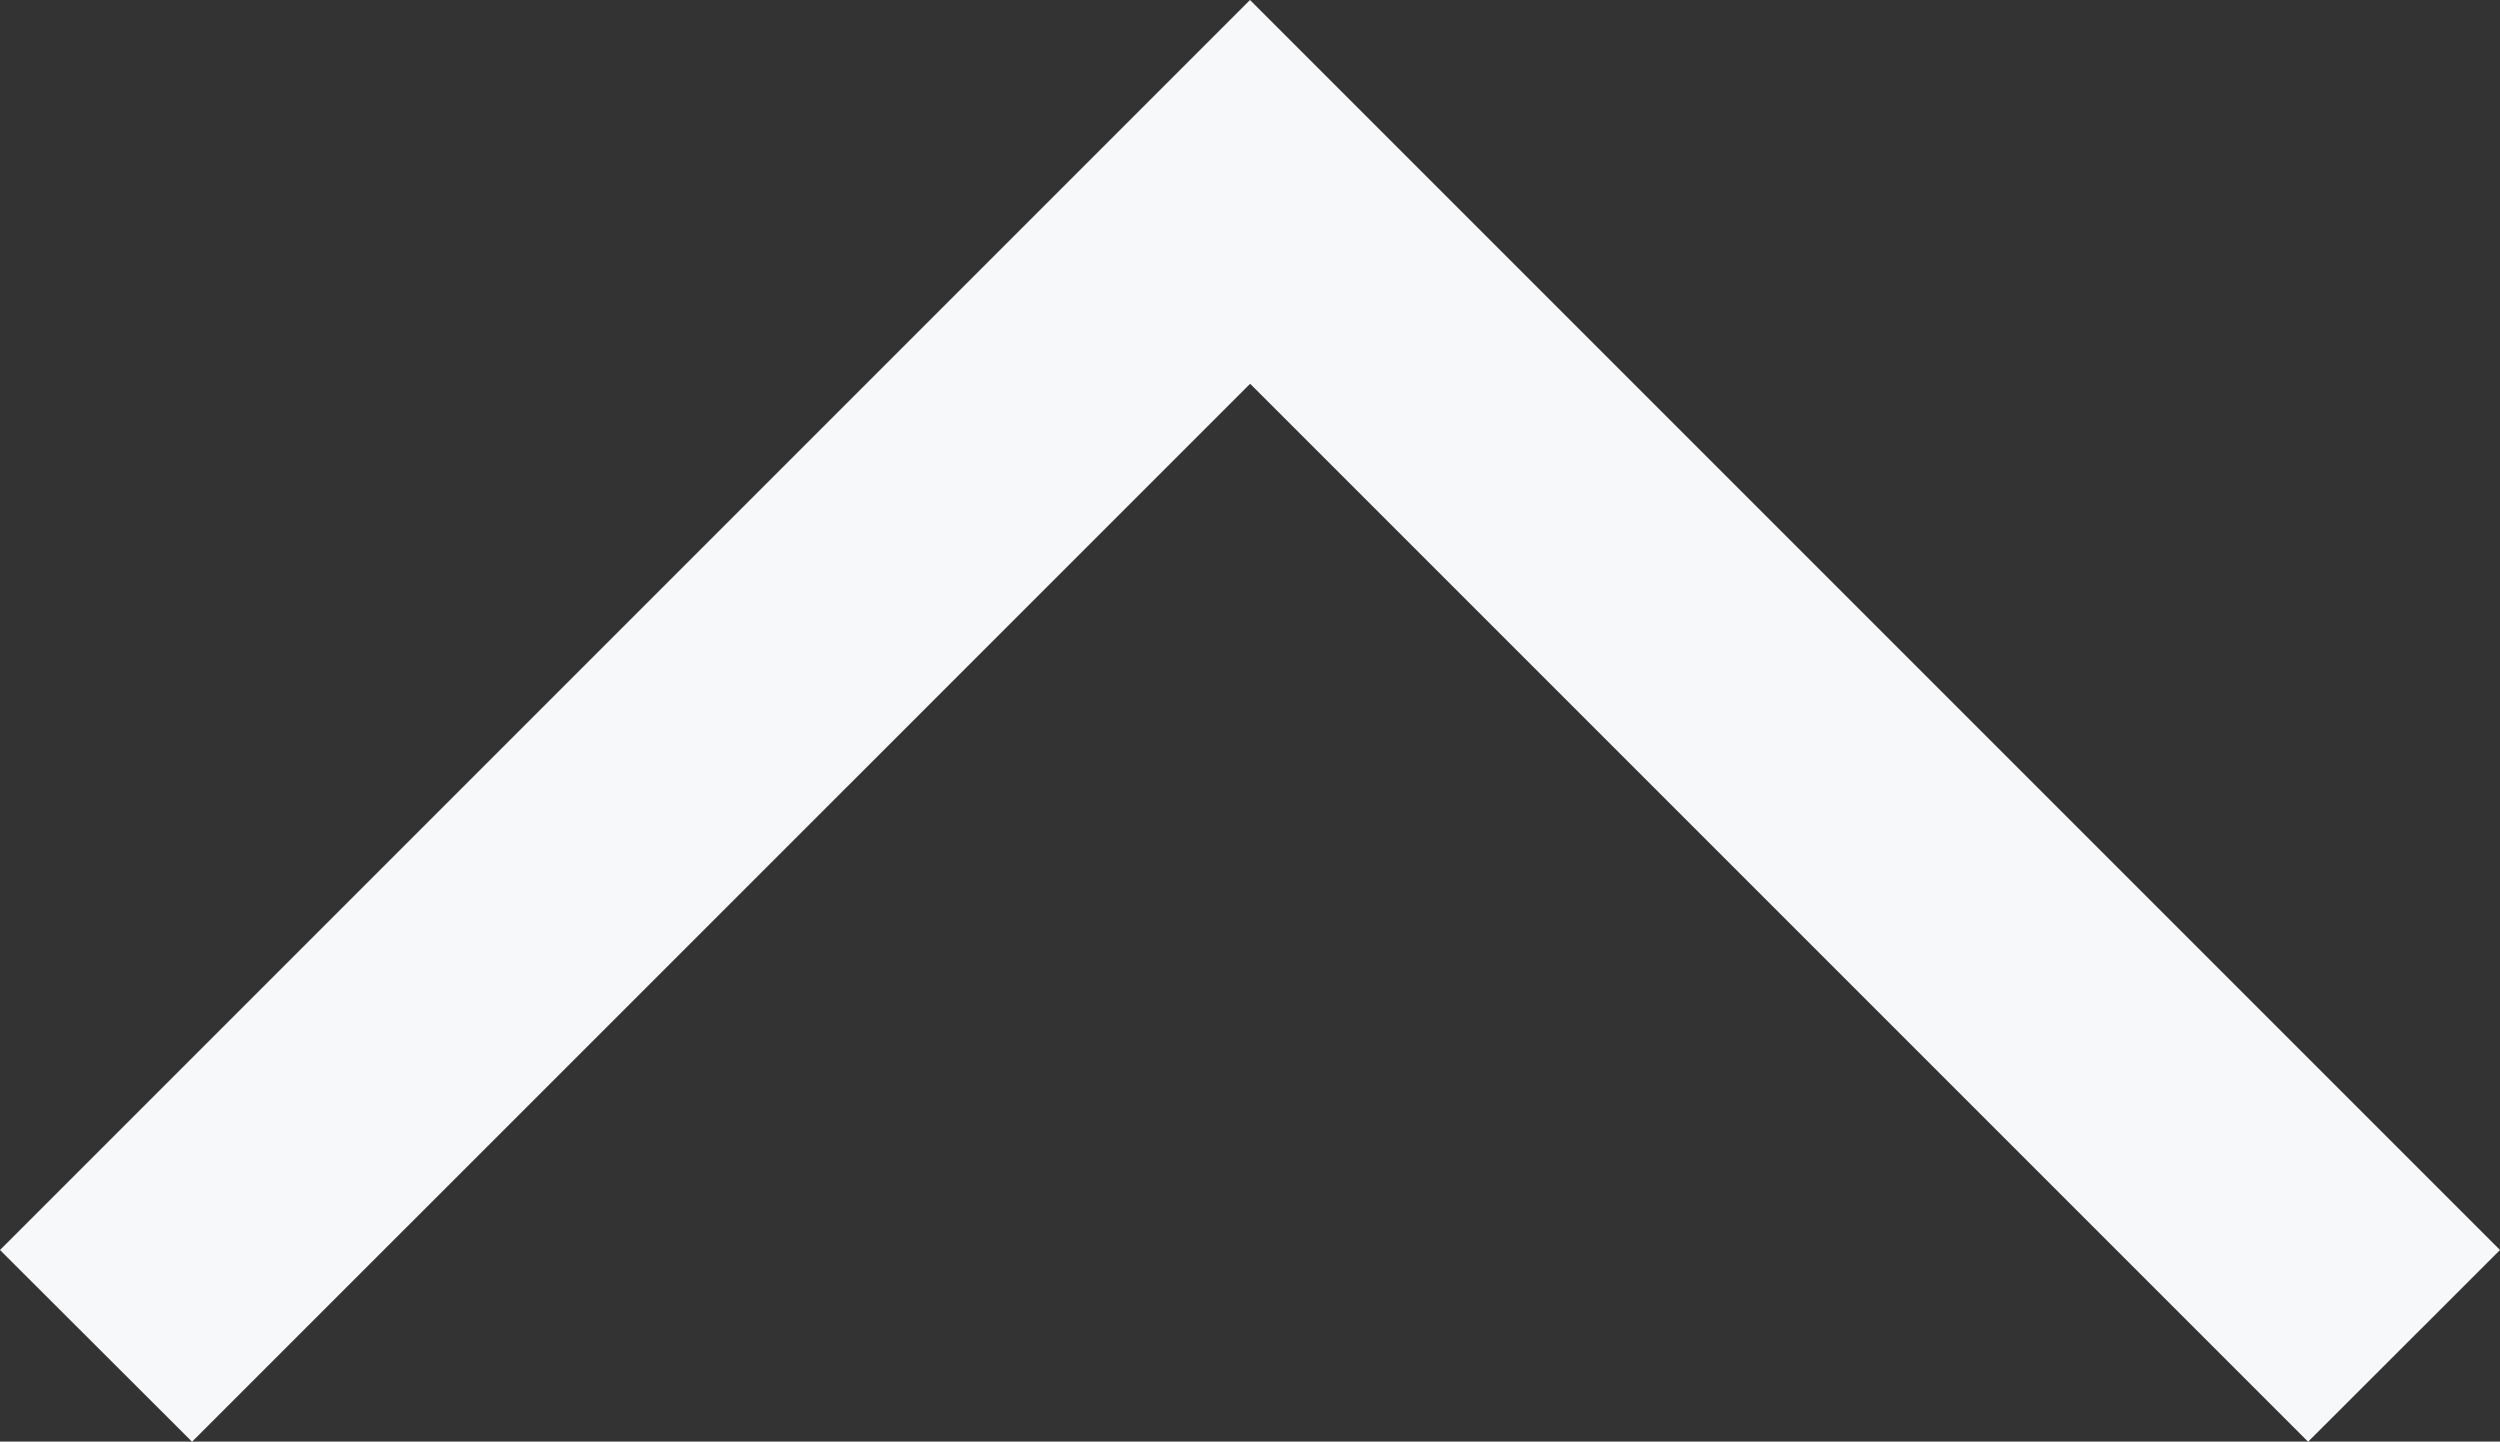 <svg xmlns="http://www.w3.org/2000/svg" width="15.908" height="9.173" viewBox="0 0 15.908 9.173">
    <rect x="0" y="0" width="15.908" height="9.173" fill="#333333" stroke="none"/>
    <g id="prefix__Group_1427" data-name="Group 1427">
        <g id="prefix__Group_1426" data-name="Group 1426">
            <path id="prefix__Path_3009" fill="#f7f8f9" d="M-243.595-4359.663l-7.954-7.954-7.954 7.954 1.222 1.22 6.733-6.732 6.732 6.732z" data-name="Path 3009" transform="translate(259.503 4367.617)"/>
        </g>
    </g>
</svg>
